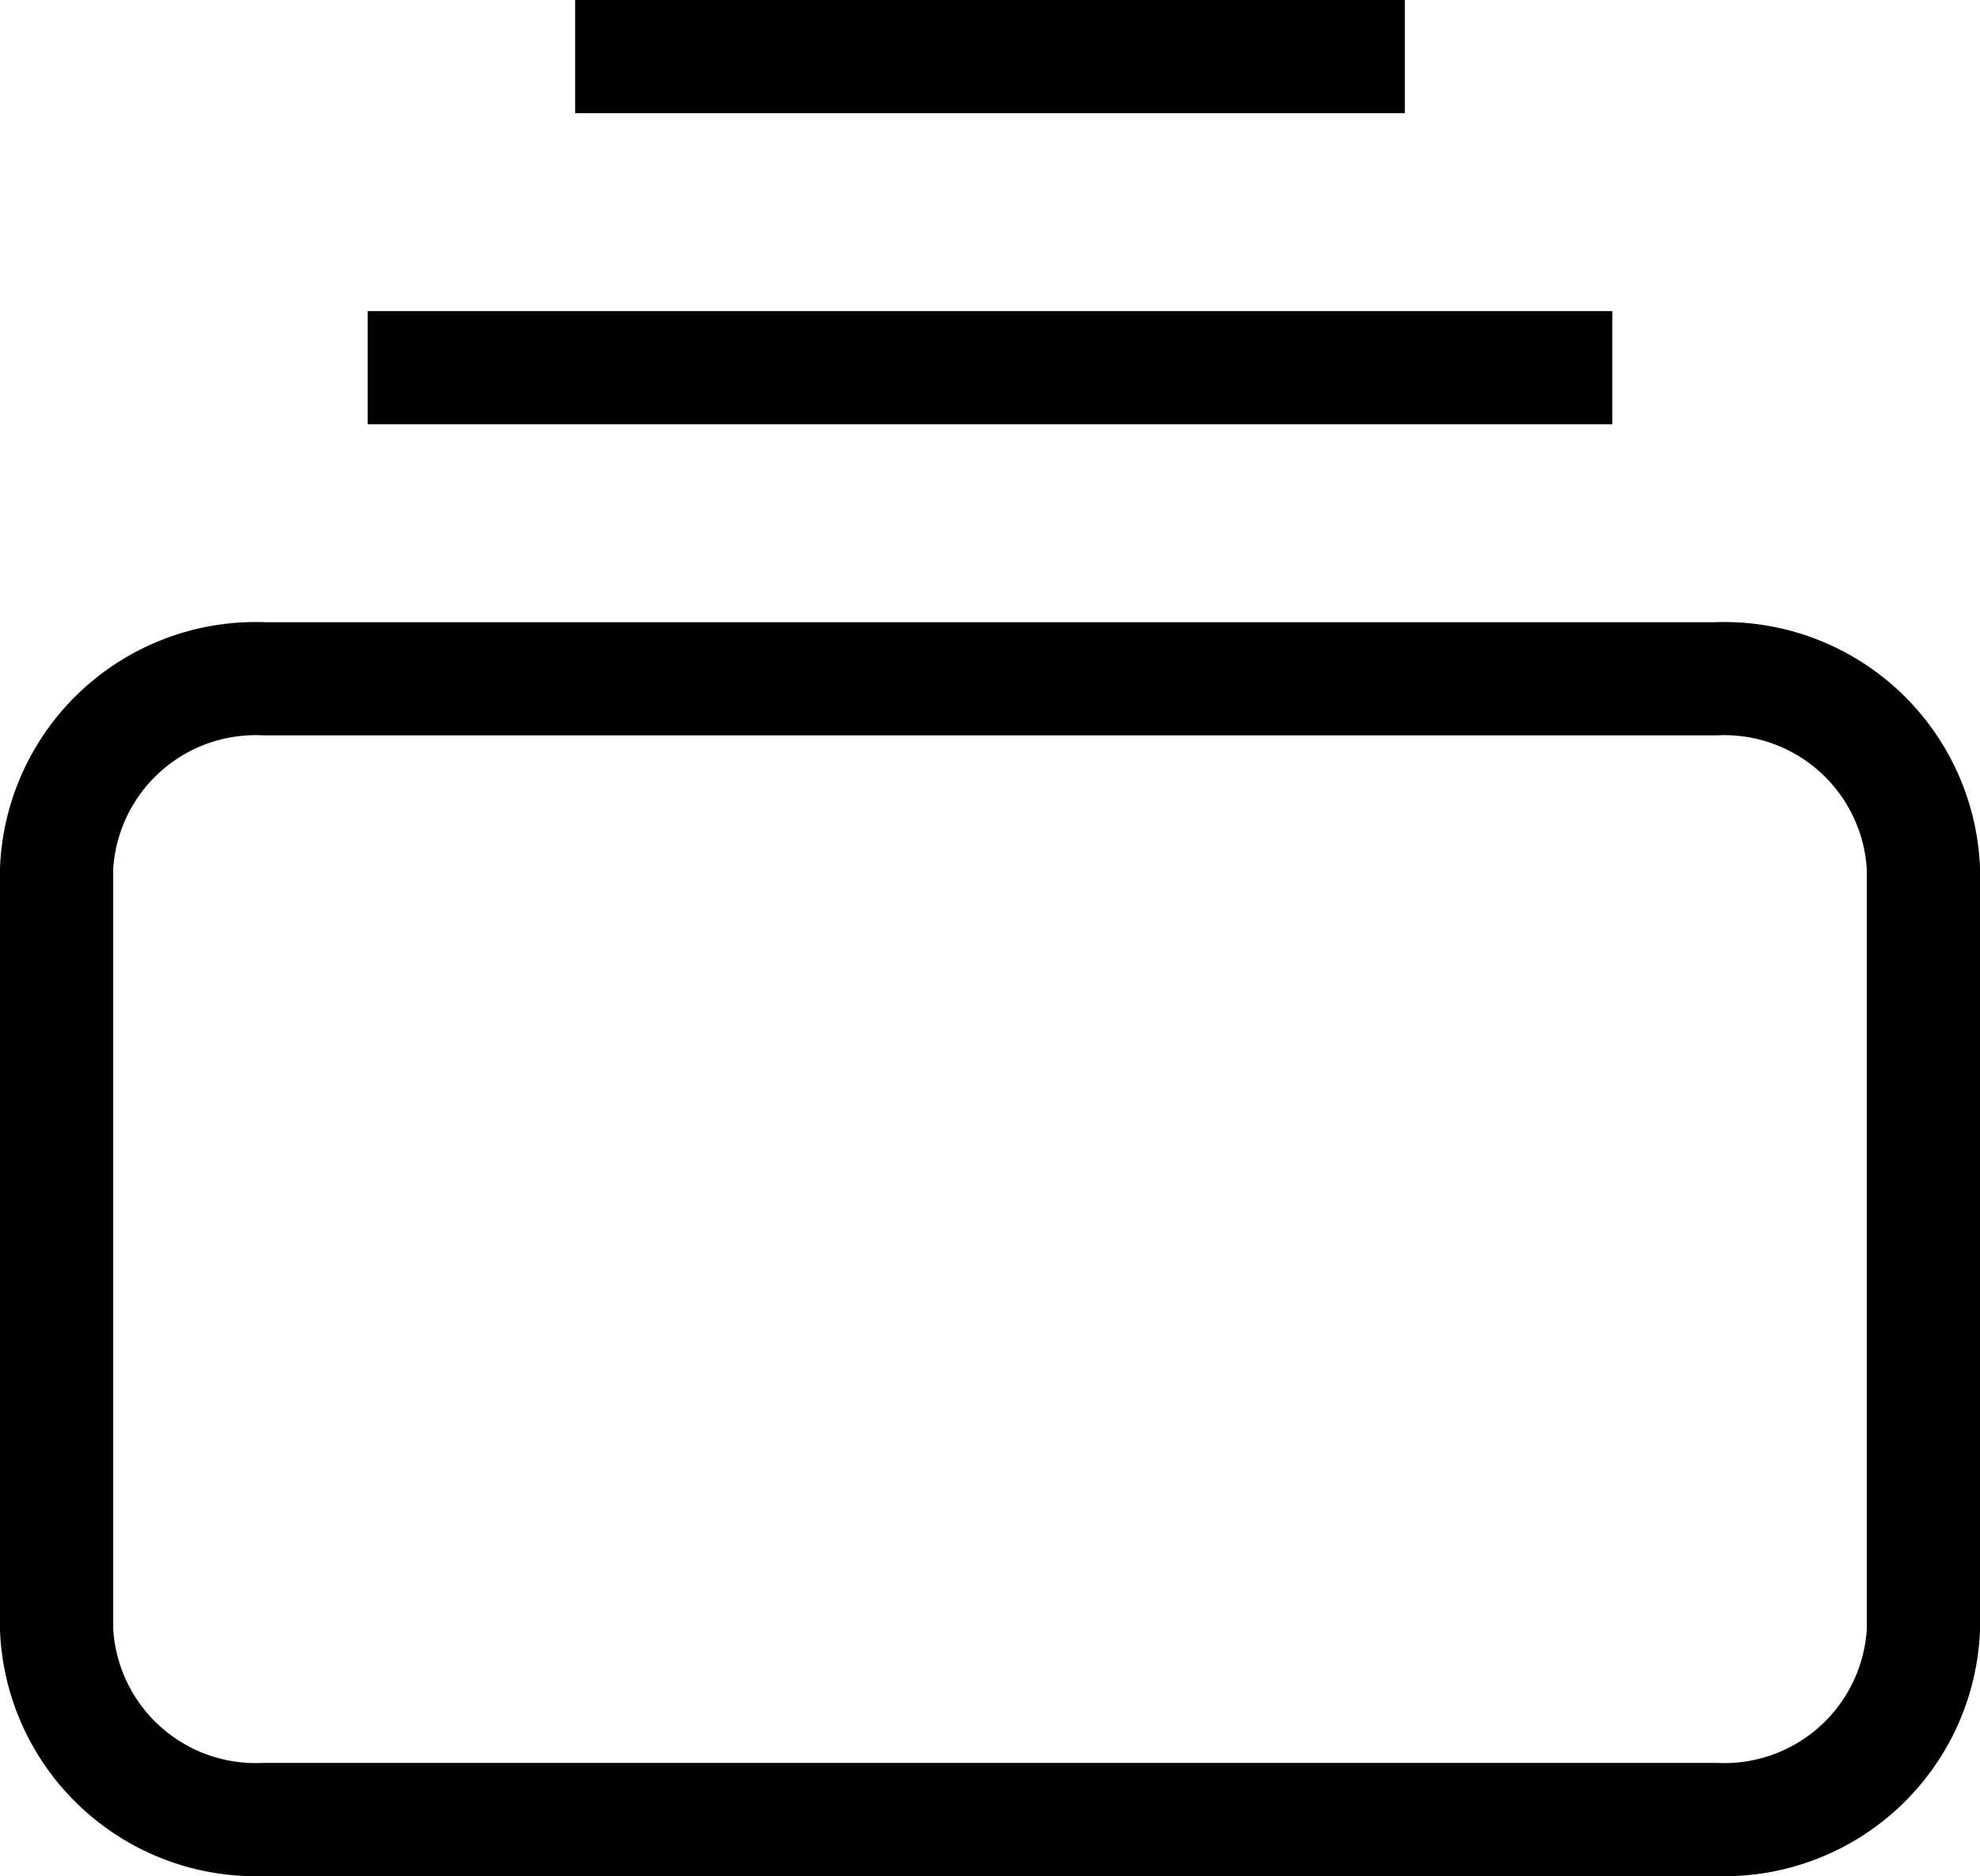 <svg xmlns="http://www.w3.org/2000/svg" width="35" height="33.167" viewBox="0 0 35 33.167">
  <g id="multiple-folders" transform="translate(1 1)">
    <path id="Tracé_2" data-name="Tracé 2" d="M32.333,9H6.667A3.524,3.524,0,0,0,3,12.361V25.806a3.524,3.524,0,0,0,3.667,3.361H32.333A3.524,3.524,0,0,0,36,25.806V12.361A3.524,3.524,0,0,0,32.333,9Z" transform="translate(-3 2)" fill="none" stroke="#000" stroke-linecap="round" stroke-linejoin="round" stroke-width="2"/>
    <path id="Tracé_3" data-name="Tracé 3" d="M6,8.5H28M9.667,3H24.333" transform="translate(-0.5 -3)" fill="none" stroke="#000" stroke-width="2"/>
  </g>
</svg>
